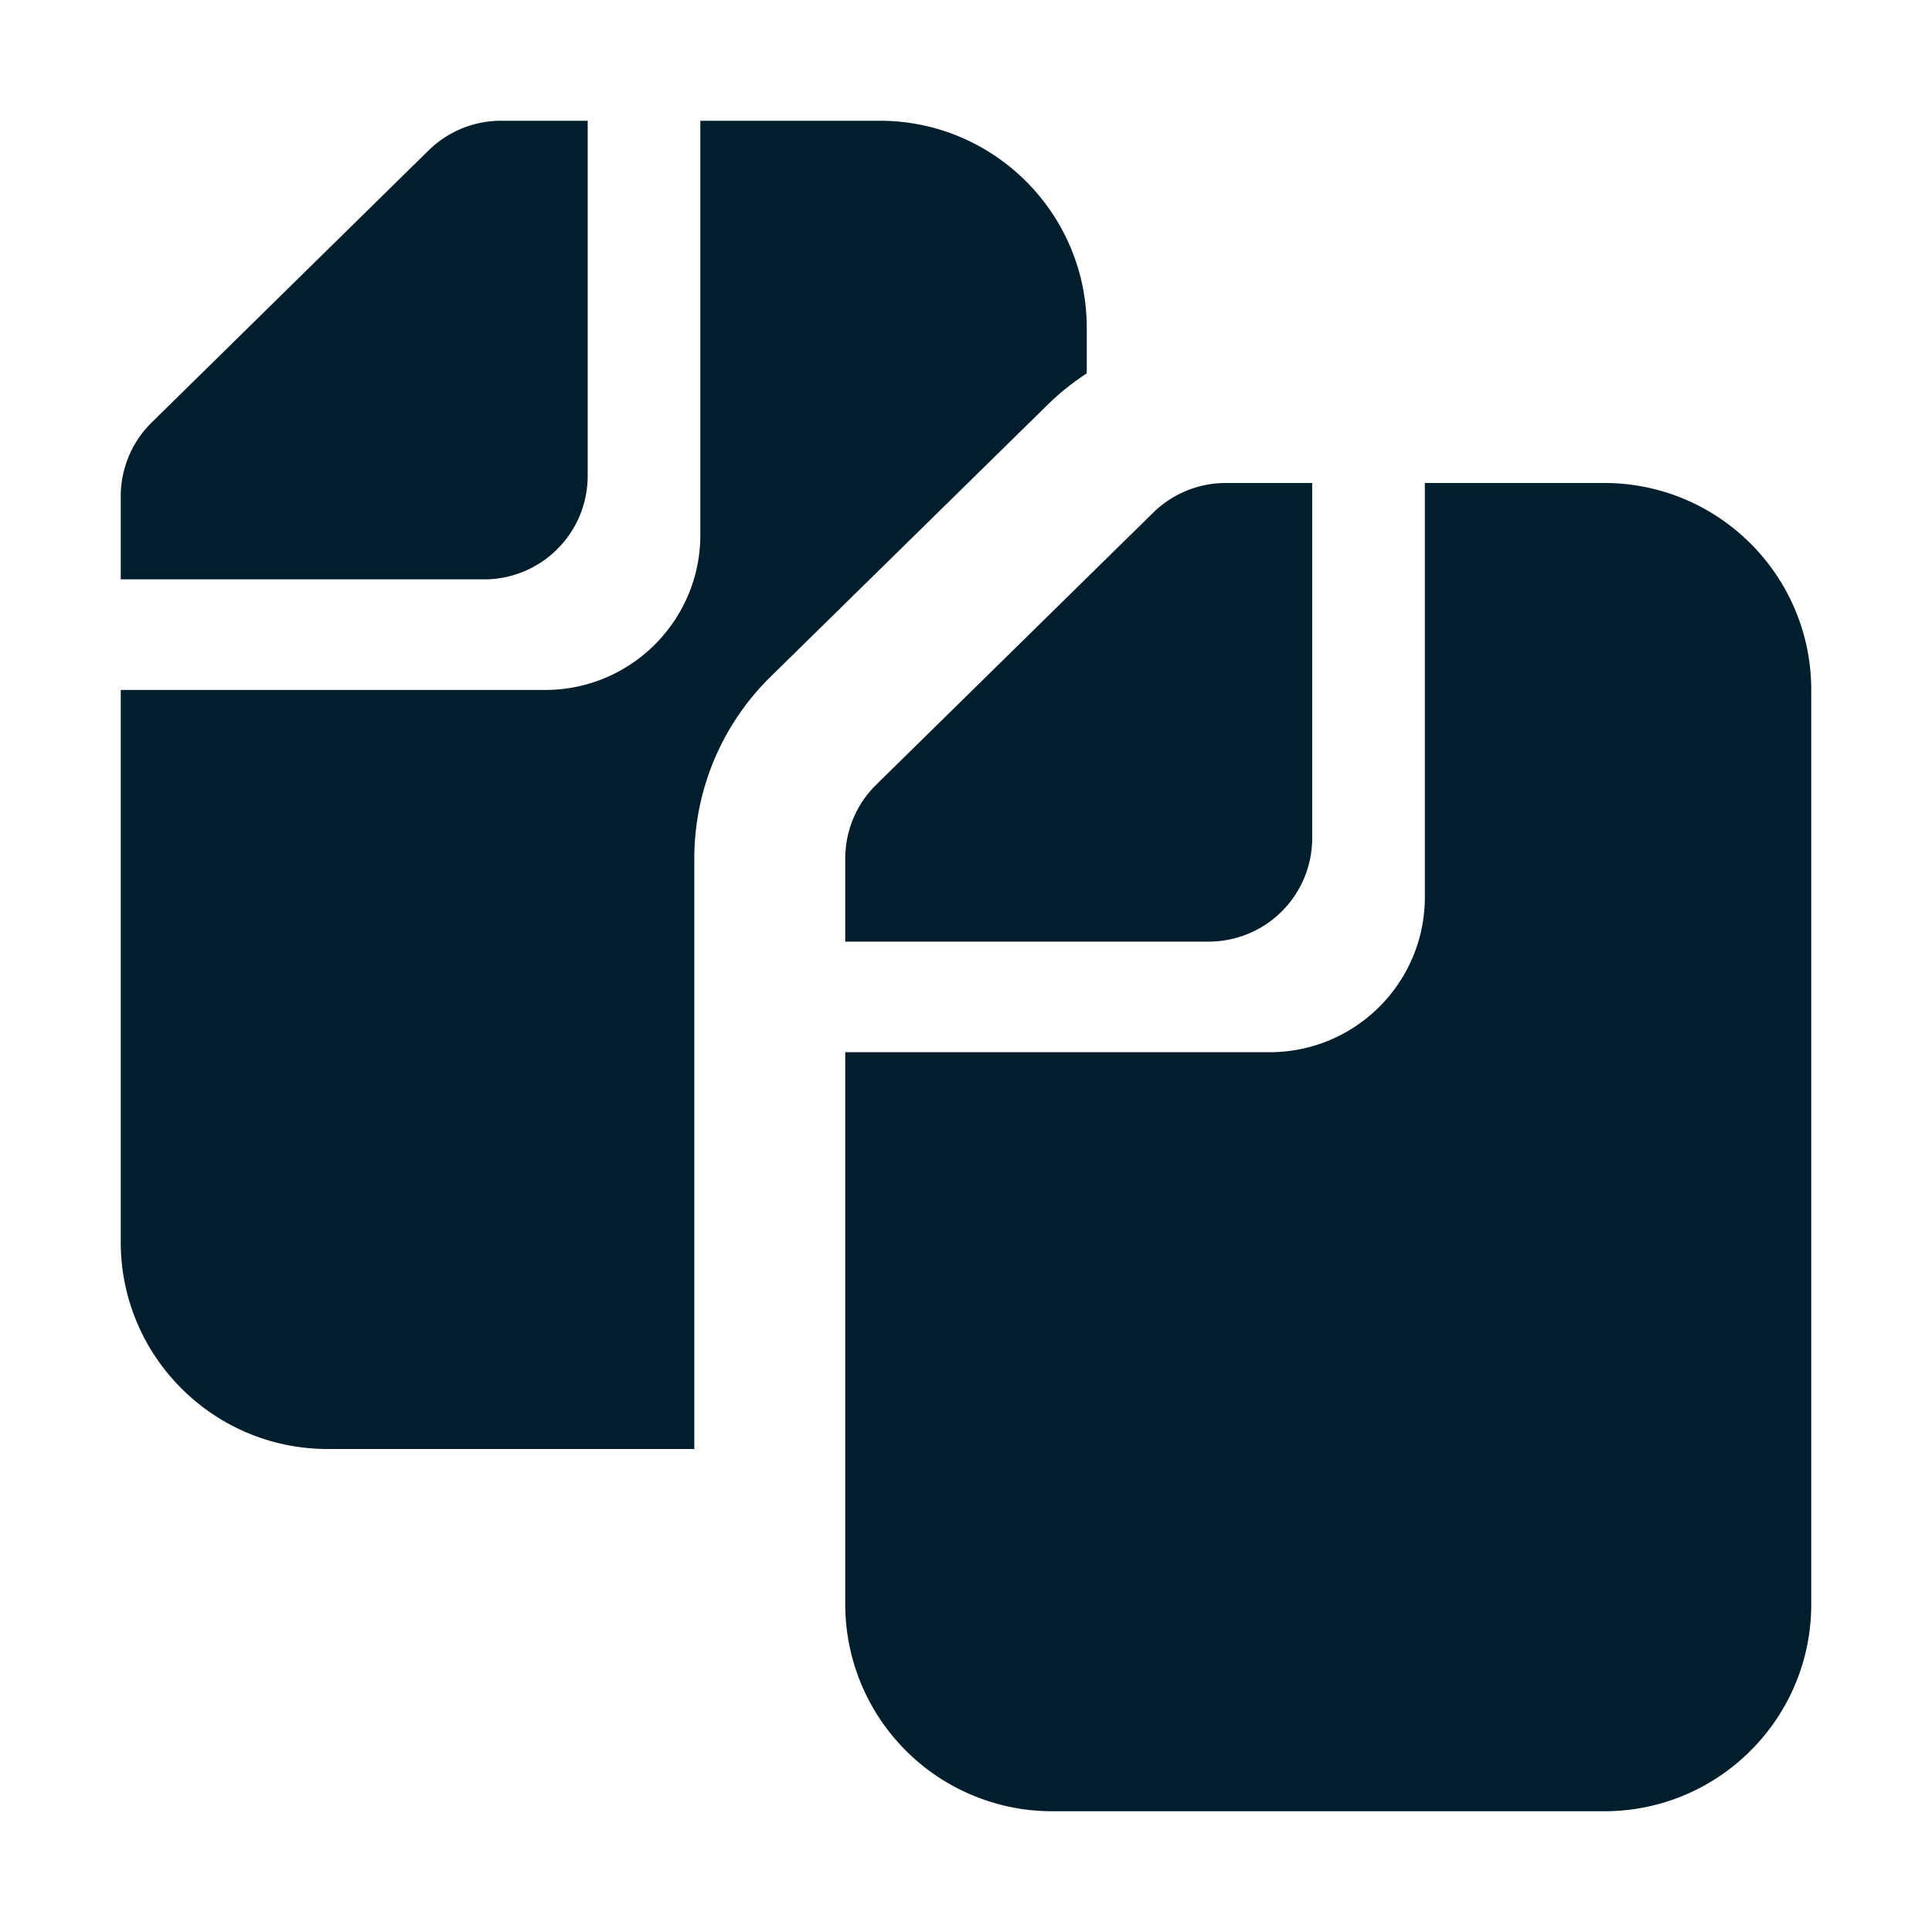<svg xmlns:xlink="http://www.w3.org/1999/xlink" xmlns="http://www.w3.org/2000/svg" width="16" height="16" fill="none" viewBox="0 0 16 16" class="leafygreen-ui-10ohsvb" role="presentation" aria-hidden="true" alt=""><path fill="#001E2B" fill-rule="evenodd" d="M1 5.714v4.572C1 11.233 1.768 12 2.714 12H5.75V7.11c0-.566.227-1.108.63-1.504l2.294-2.252c.1-.099.21-.186.326-.262v-.378C9 1.768 8.232 1 7.286 1H5.8v3.429c0 .71-.576 1.285-1.286 1.285H1Zm8-.928L7.257 6.498A.857.857 0 0 0 7 7.11v.688h3.01a.857.857 0 0 0 .857-.858V4h-.717a.857.857 0 0 0-.6.246l-.55.54ZM4.867 1H4.15a.857.857 0 0 0-.601.246L1.257 3.498A.857.857 0 0 0 1 4.11v.688h3.01a.857.857 0 0 0 .857-.858V1ZM7 12V8.714H10.514c.71 0 1.286-.575 1.286-1.285V4h1.486C14.233 4 15 4.768 15 5.714v7.572c0 .947-.768 1.714-1.714 1.714H8.714A1.714 1.714 0 0 1 7 13.286V12Z" clip-rule="evenodd"></path></svg>